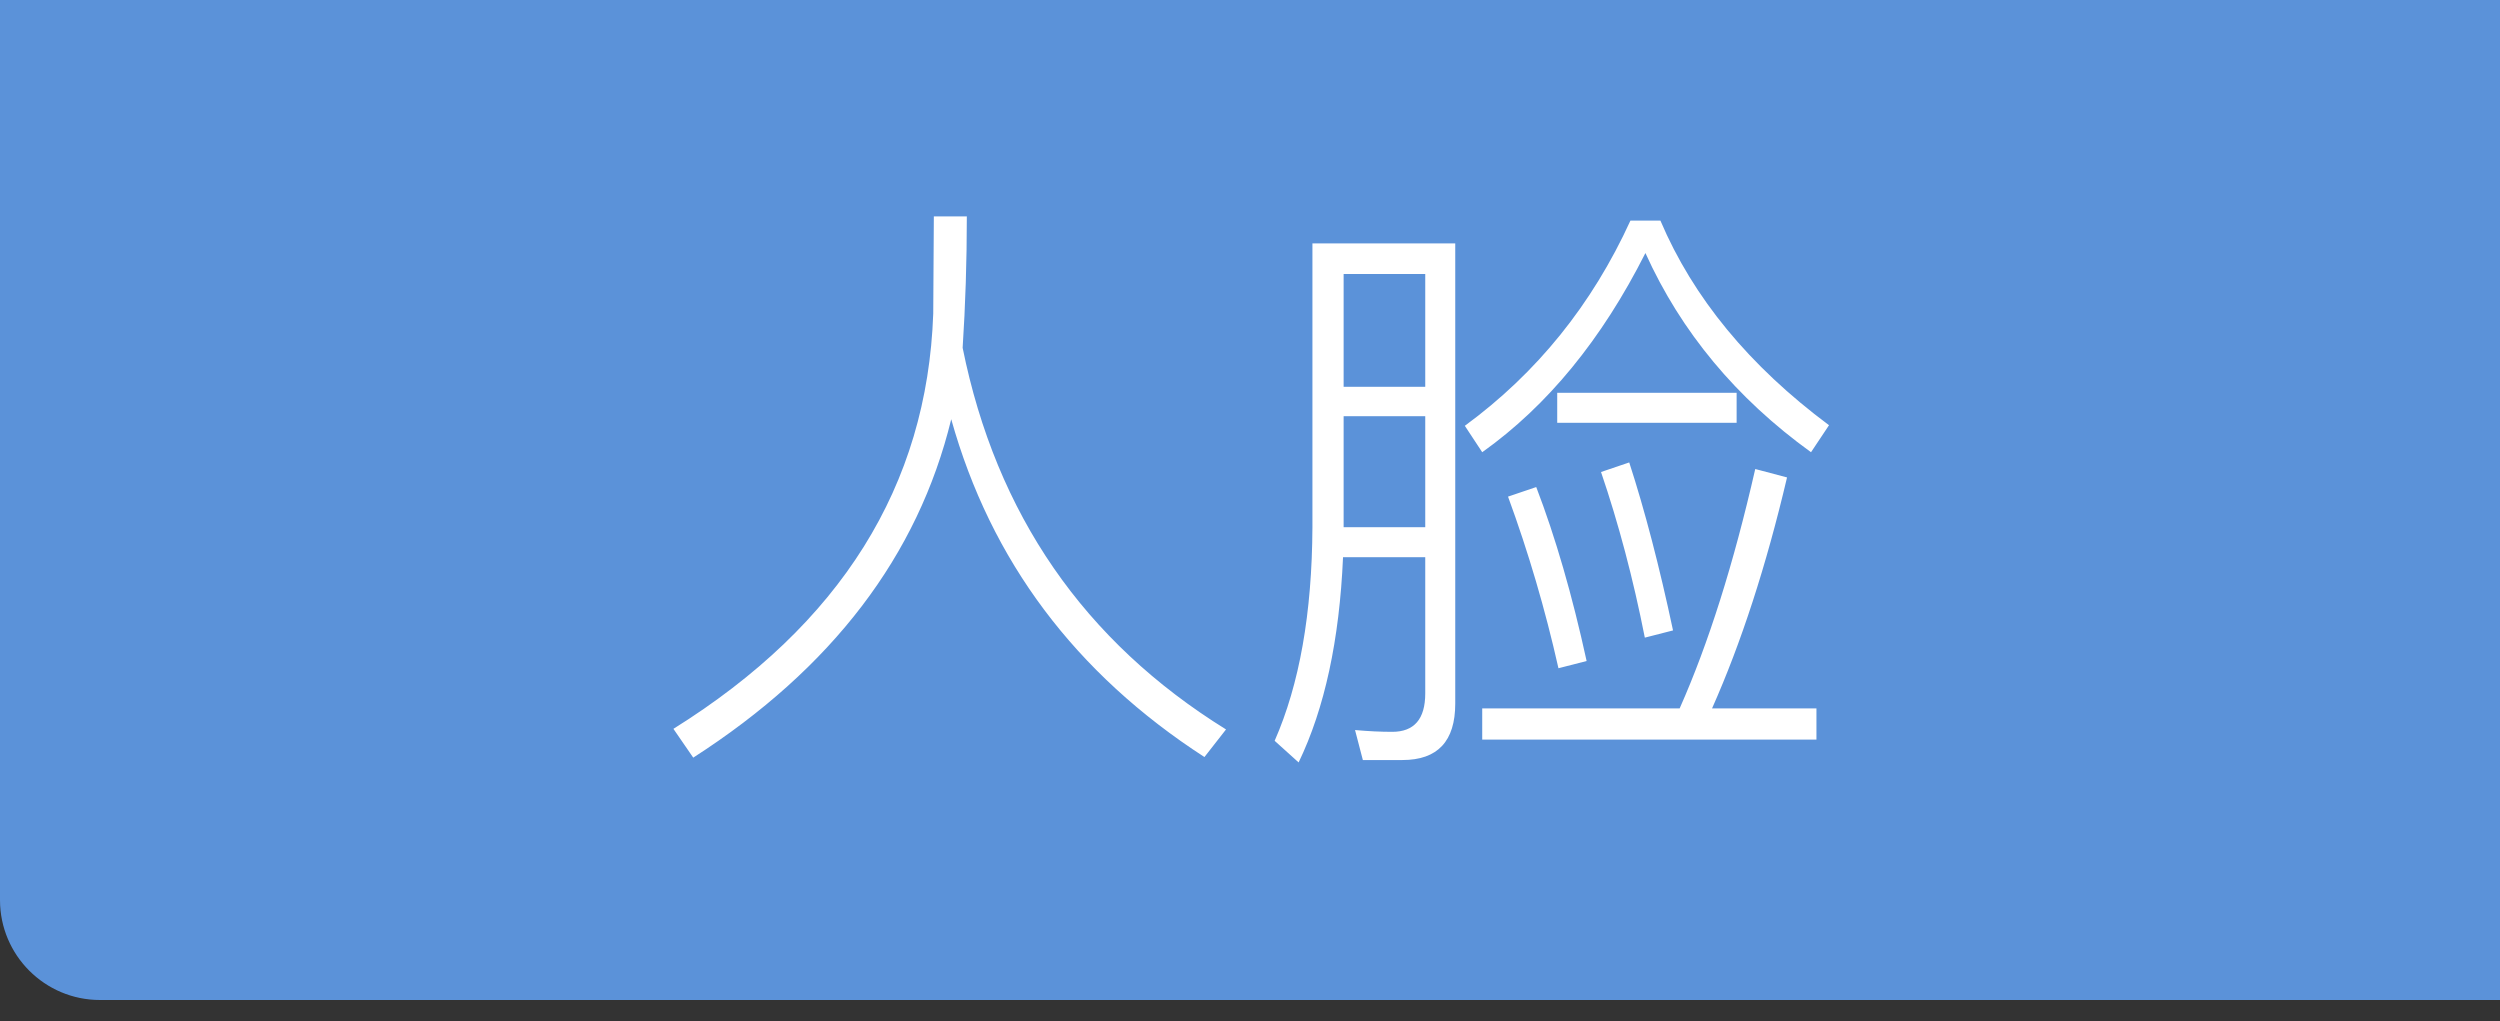 <svg width="71" height="29" viewBox="0 0 71 29" fill="none" xmlns="http://www.w3.org/2000/svg">
<rect x="0" y="0" width="71" height="29" fill="#333333" stroke="none"/>
<path d="M0 0H71V28.4H2.84C1.272 28.4 0 27.128 0 25.56V0Z" fill="#5B92D9"/>
<path d="M27.458 6.146C27.458 7.419 27.418 8.663 27.339 9.878C28.293 14.604 30.787 18.216 34.819 20.716L34.206 21.5C30.537 19.125 28.14 15.927 27.015 11.906C26.072 15.78 23.63 18.983 19.688 21.517L19.125 20.699C23.874 17.734 26.333 13.803 26.504 8.907L26.521 6.146H27.458ZM38.159 11.821V14.973H40.477V11.821H38.159ZM40.477 10.986V7.782H38.159V10.986H40.477ZM38.142 15.825C38.04 18.177 37.62 20.119 36.881 21.653L36.2 21.039C36.904 19.438 37.262 17.416 37.273 14.973V6.913H41.329V19.983C41.329 21.051 40.829 21.585 39.829 21.585H38.705L38.483 20.733C38.858 20.767 39.21 20.784 39.539 20.784C40.164 20.784 40.477 20.42 40.477 19.693V15.825H38.142ZM44.225 11.156H49.32V12.008H44.225V11.156ZM42.095 20.119H47.702C48.52 18.279 49.235 16.013 49.849 13.32L50.752 13.559C50.161 16.069 49.451 18.256 48.622 20.119H51.587V21.005H42.095V20.119ZM43.629 13.832C44.174 15.252 44.651 16.899 45.06 18.773L44.26 18.978C43.885 17.308 43.407 15.683 42.828 14.104L43.629 13.832ZM46.27 13.133C46.713 14.496 47.128 16.087 47.514 17.904L46.713 18.109C46.384 16.439 45.969 14.871 45.469 13.405L46.27 13.133ZM47.156 6.266C48.088 8.458 49.684 10.395 51.944 12.076L51.433 12.843C49.309 11.31 47.741 9.424 46.73 7.186C45.492 9.64 43.947 11.525 42.095 12.843L41.601 12.093C43.646 10.594 45.214 8.651 46.304 6.266H47.156Z" fill="white"/>
</svg>
